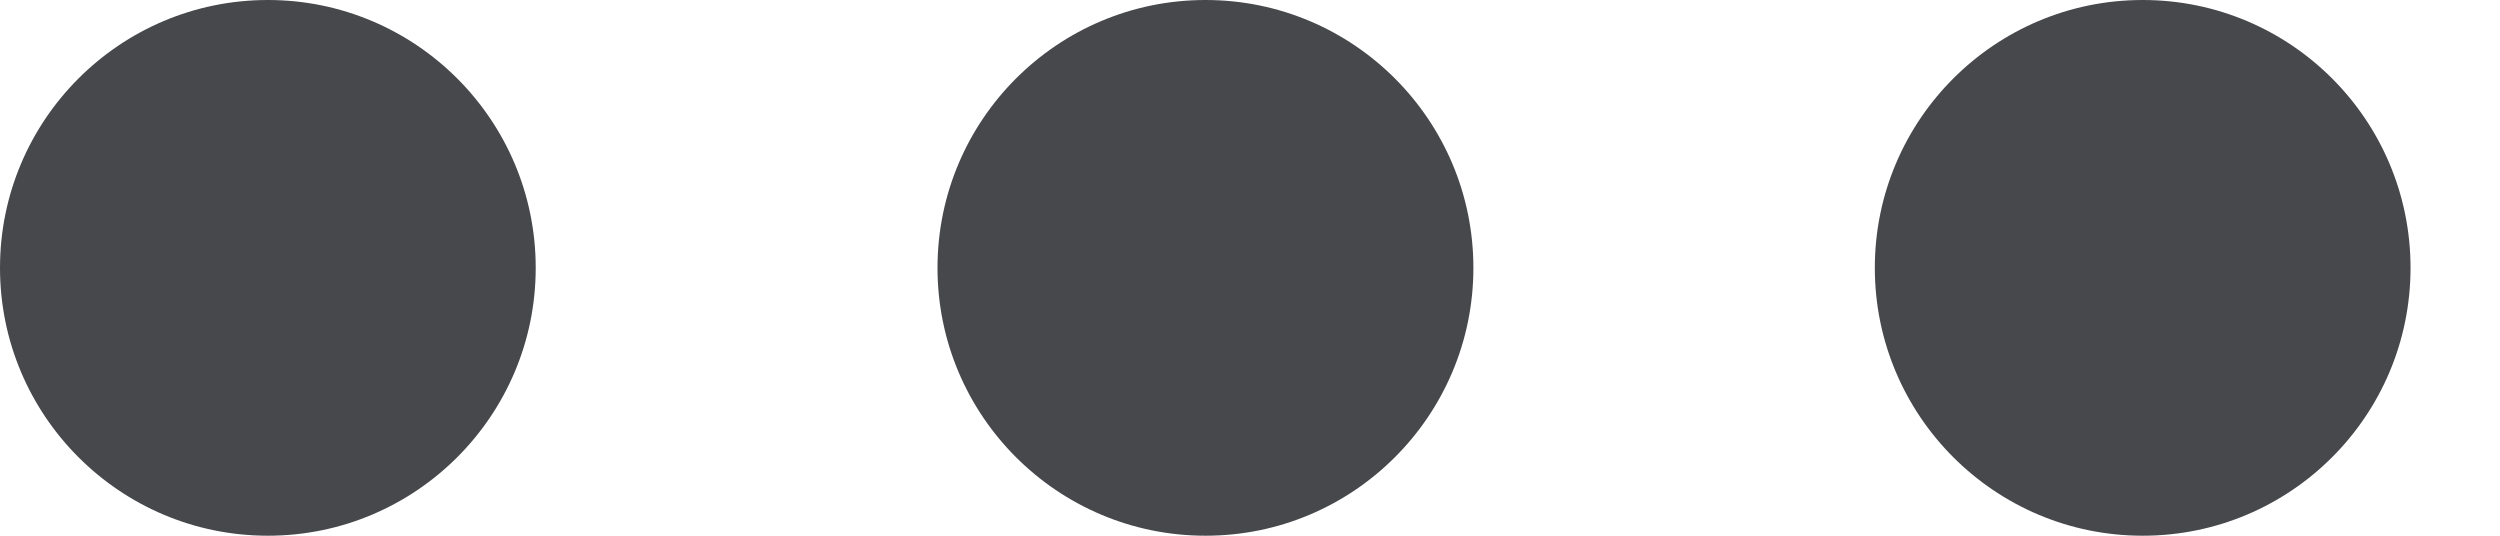 <svg width="14" height="3" viewBox="0 0 14 3" fill="none" xmlns="http://www.w3.org/2000/svg">
<path fill-rule="evenodd" clip-rule="evenodd" d="M1.5 0C2.328 0 3 0.672 3 1.5C3 2.328 2.328 3 1.5 3C0.672 3 0 2.328 0 1.5C0 0.672 0.672 0 1.5 0ZM6.751 0C7.579 0 8.251 0.672 8.251 1.5C8.251 2.328 7.579 3 6.751 3C5.922 3 5.25 2.328 5.25 1.5C5.25 0.672 5.922 0 6.751 0ZM11.999 0C12.828 0 13.499 0.672 13.499 1.5C13.499 2.328 12.828 3 11.999 3C11.171 3 10.499 2.328 10.499 1.5C10.499 0.672 11.171 0 11.999 0Z" fill="#47484C"/>
</svg>
